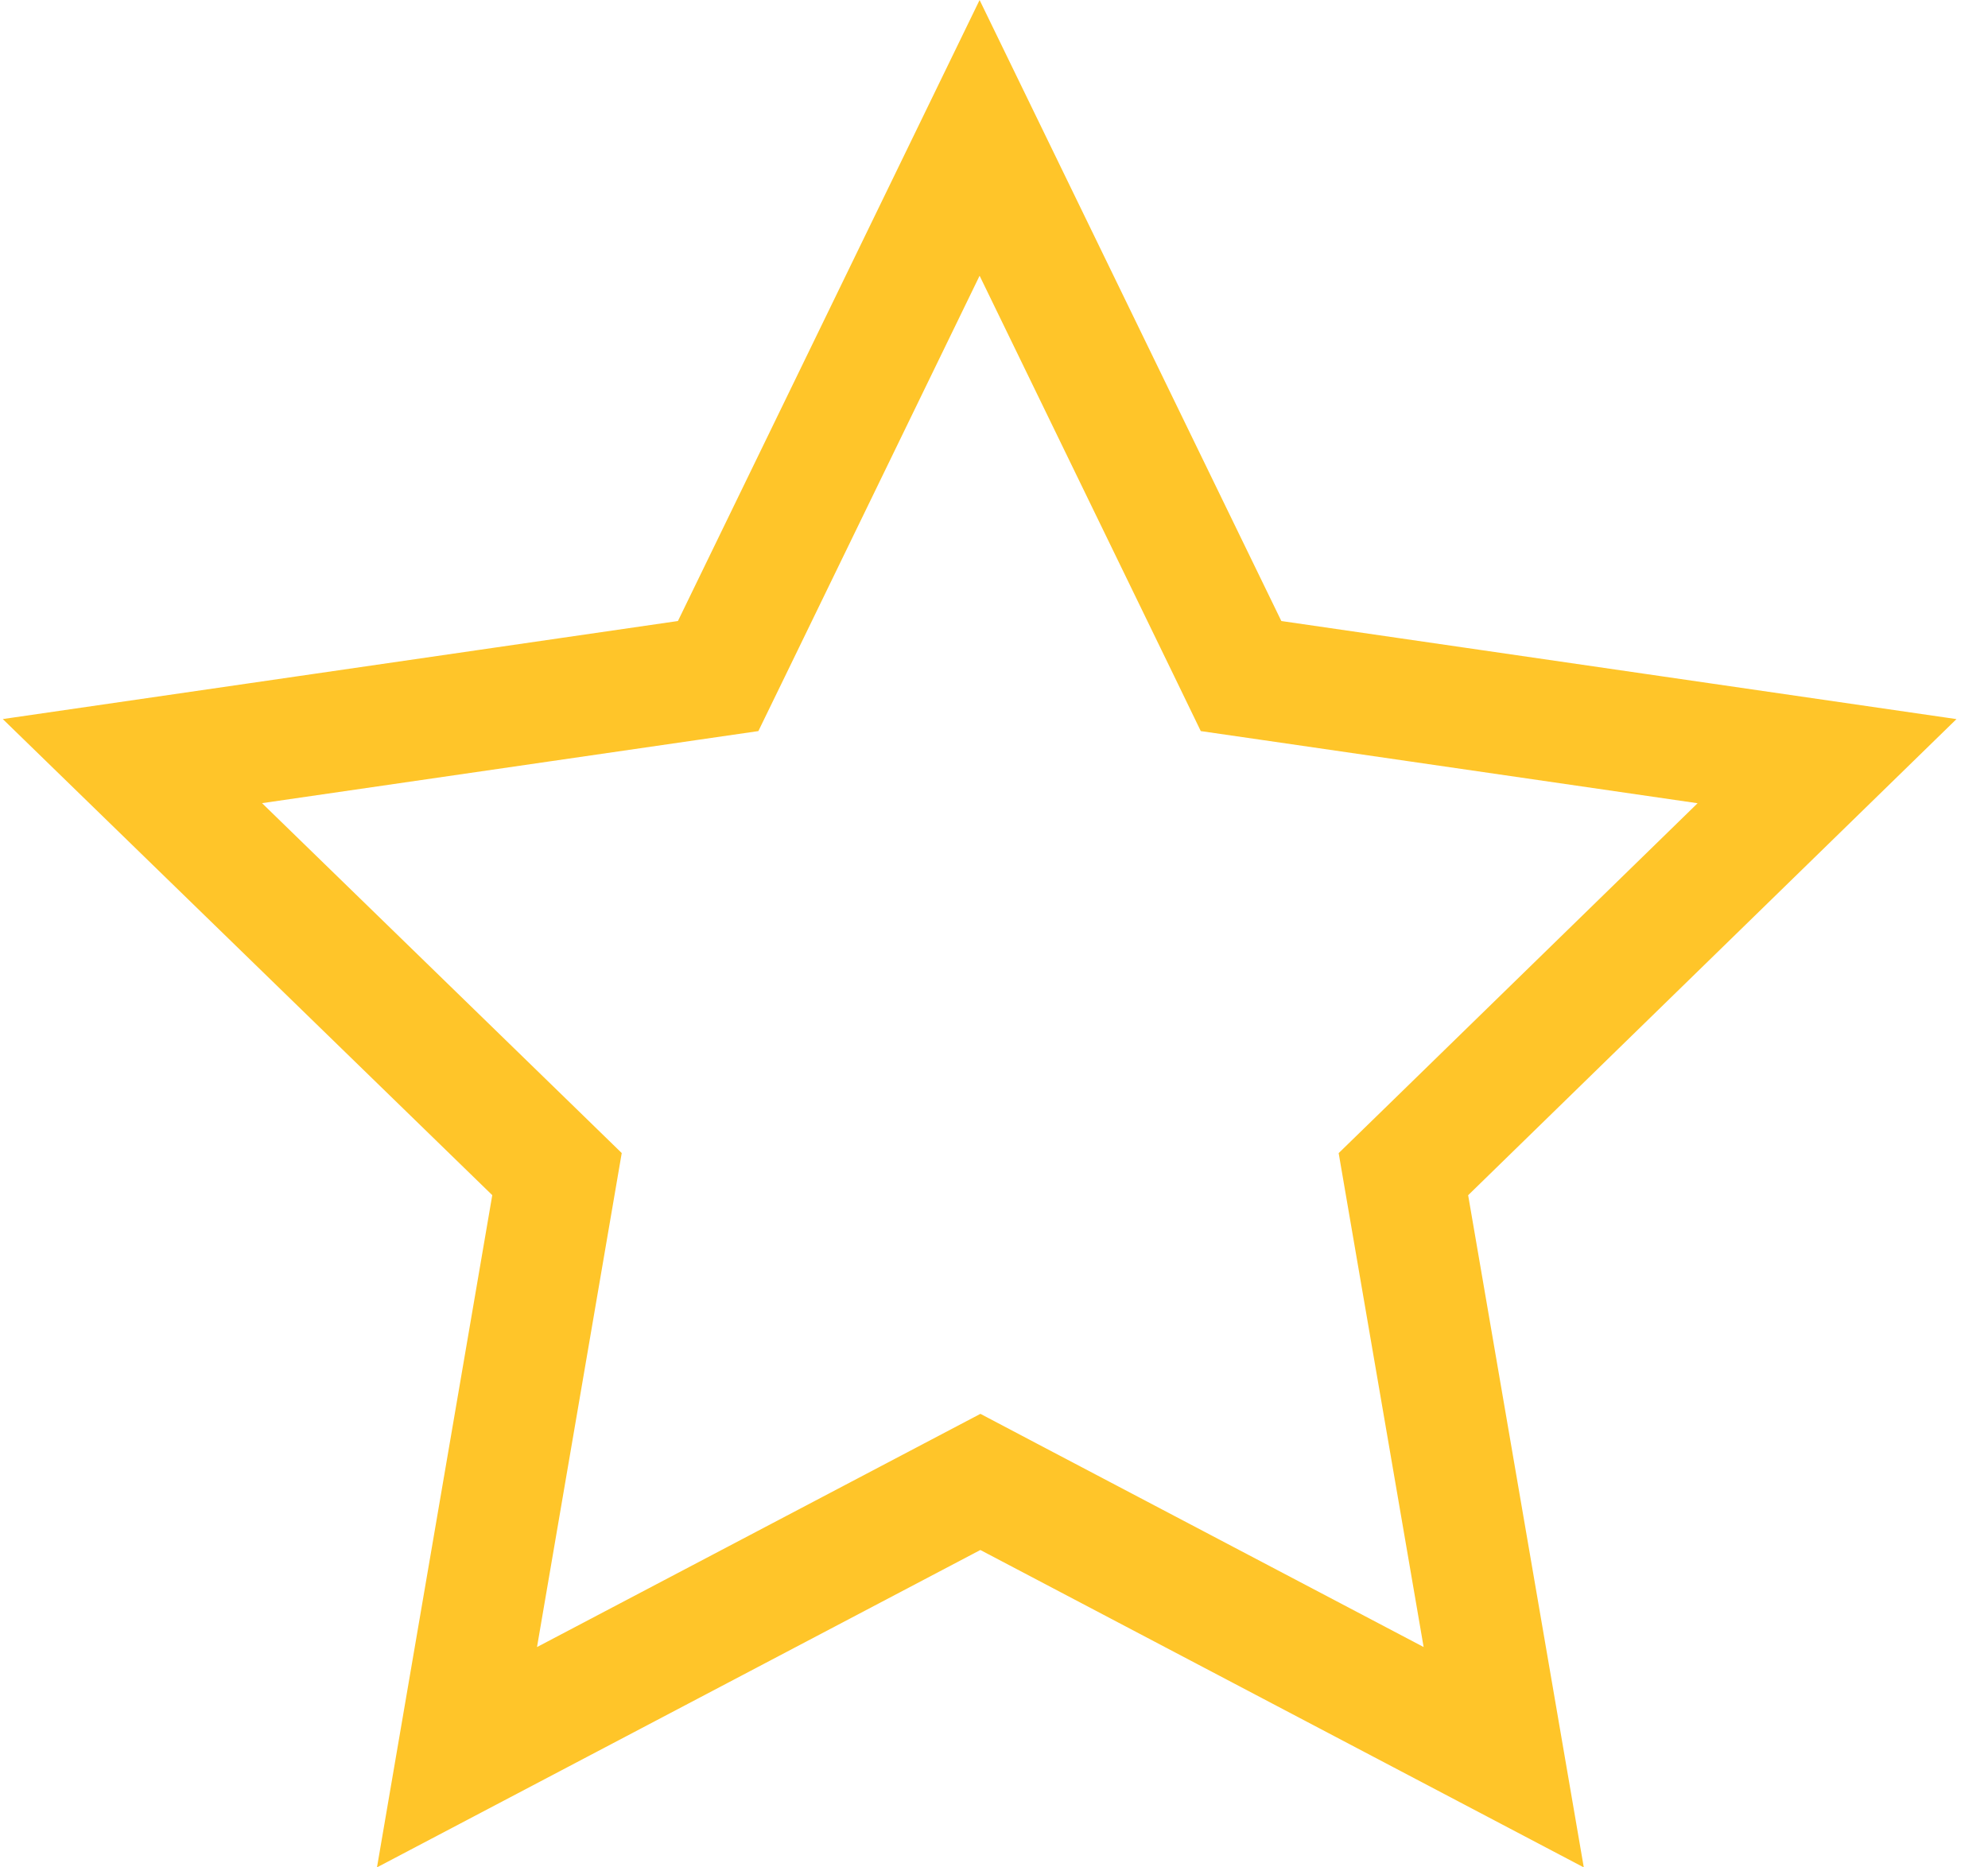 <svg width="33" height="31" viewBox="0 0 33 31" fill="none" xmlns="http://www.w3.org/2000/svg">
<path d="M23.385 20.01L24.961 29.171L16.739 24.846L16.274 24.601L15.808 24.846L7.586 29.171L9.157 20.01L9.246 19.491L8.869 19.124L2.198 12.635L11.397 11.299L11.921 11.223L12.153 10.746L16.261 2.289L20.37 10.746L20.601 11.223L21.126 11.299L30.328 12.636L23.673 19.125L23.296 19.492L23.385 20.01Z" stroke="#FFC529" stroke-width="2"/>
</svg>
